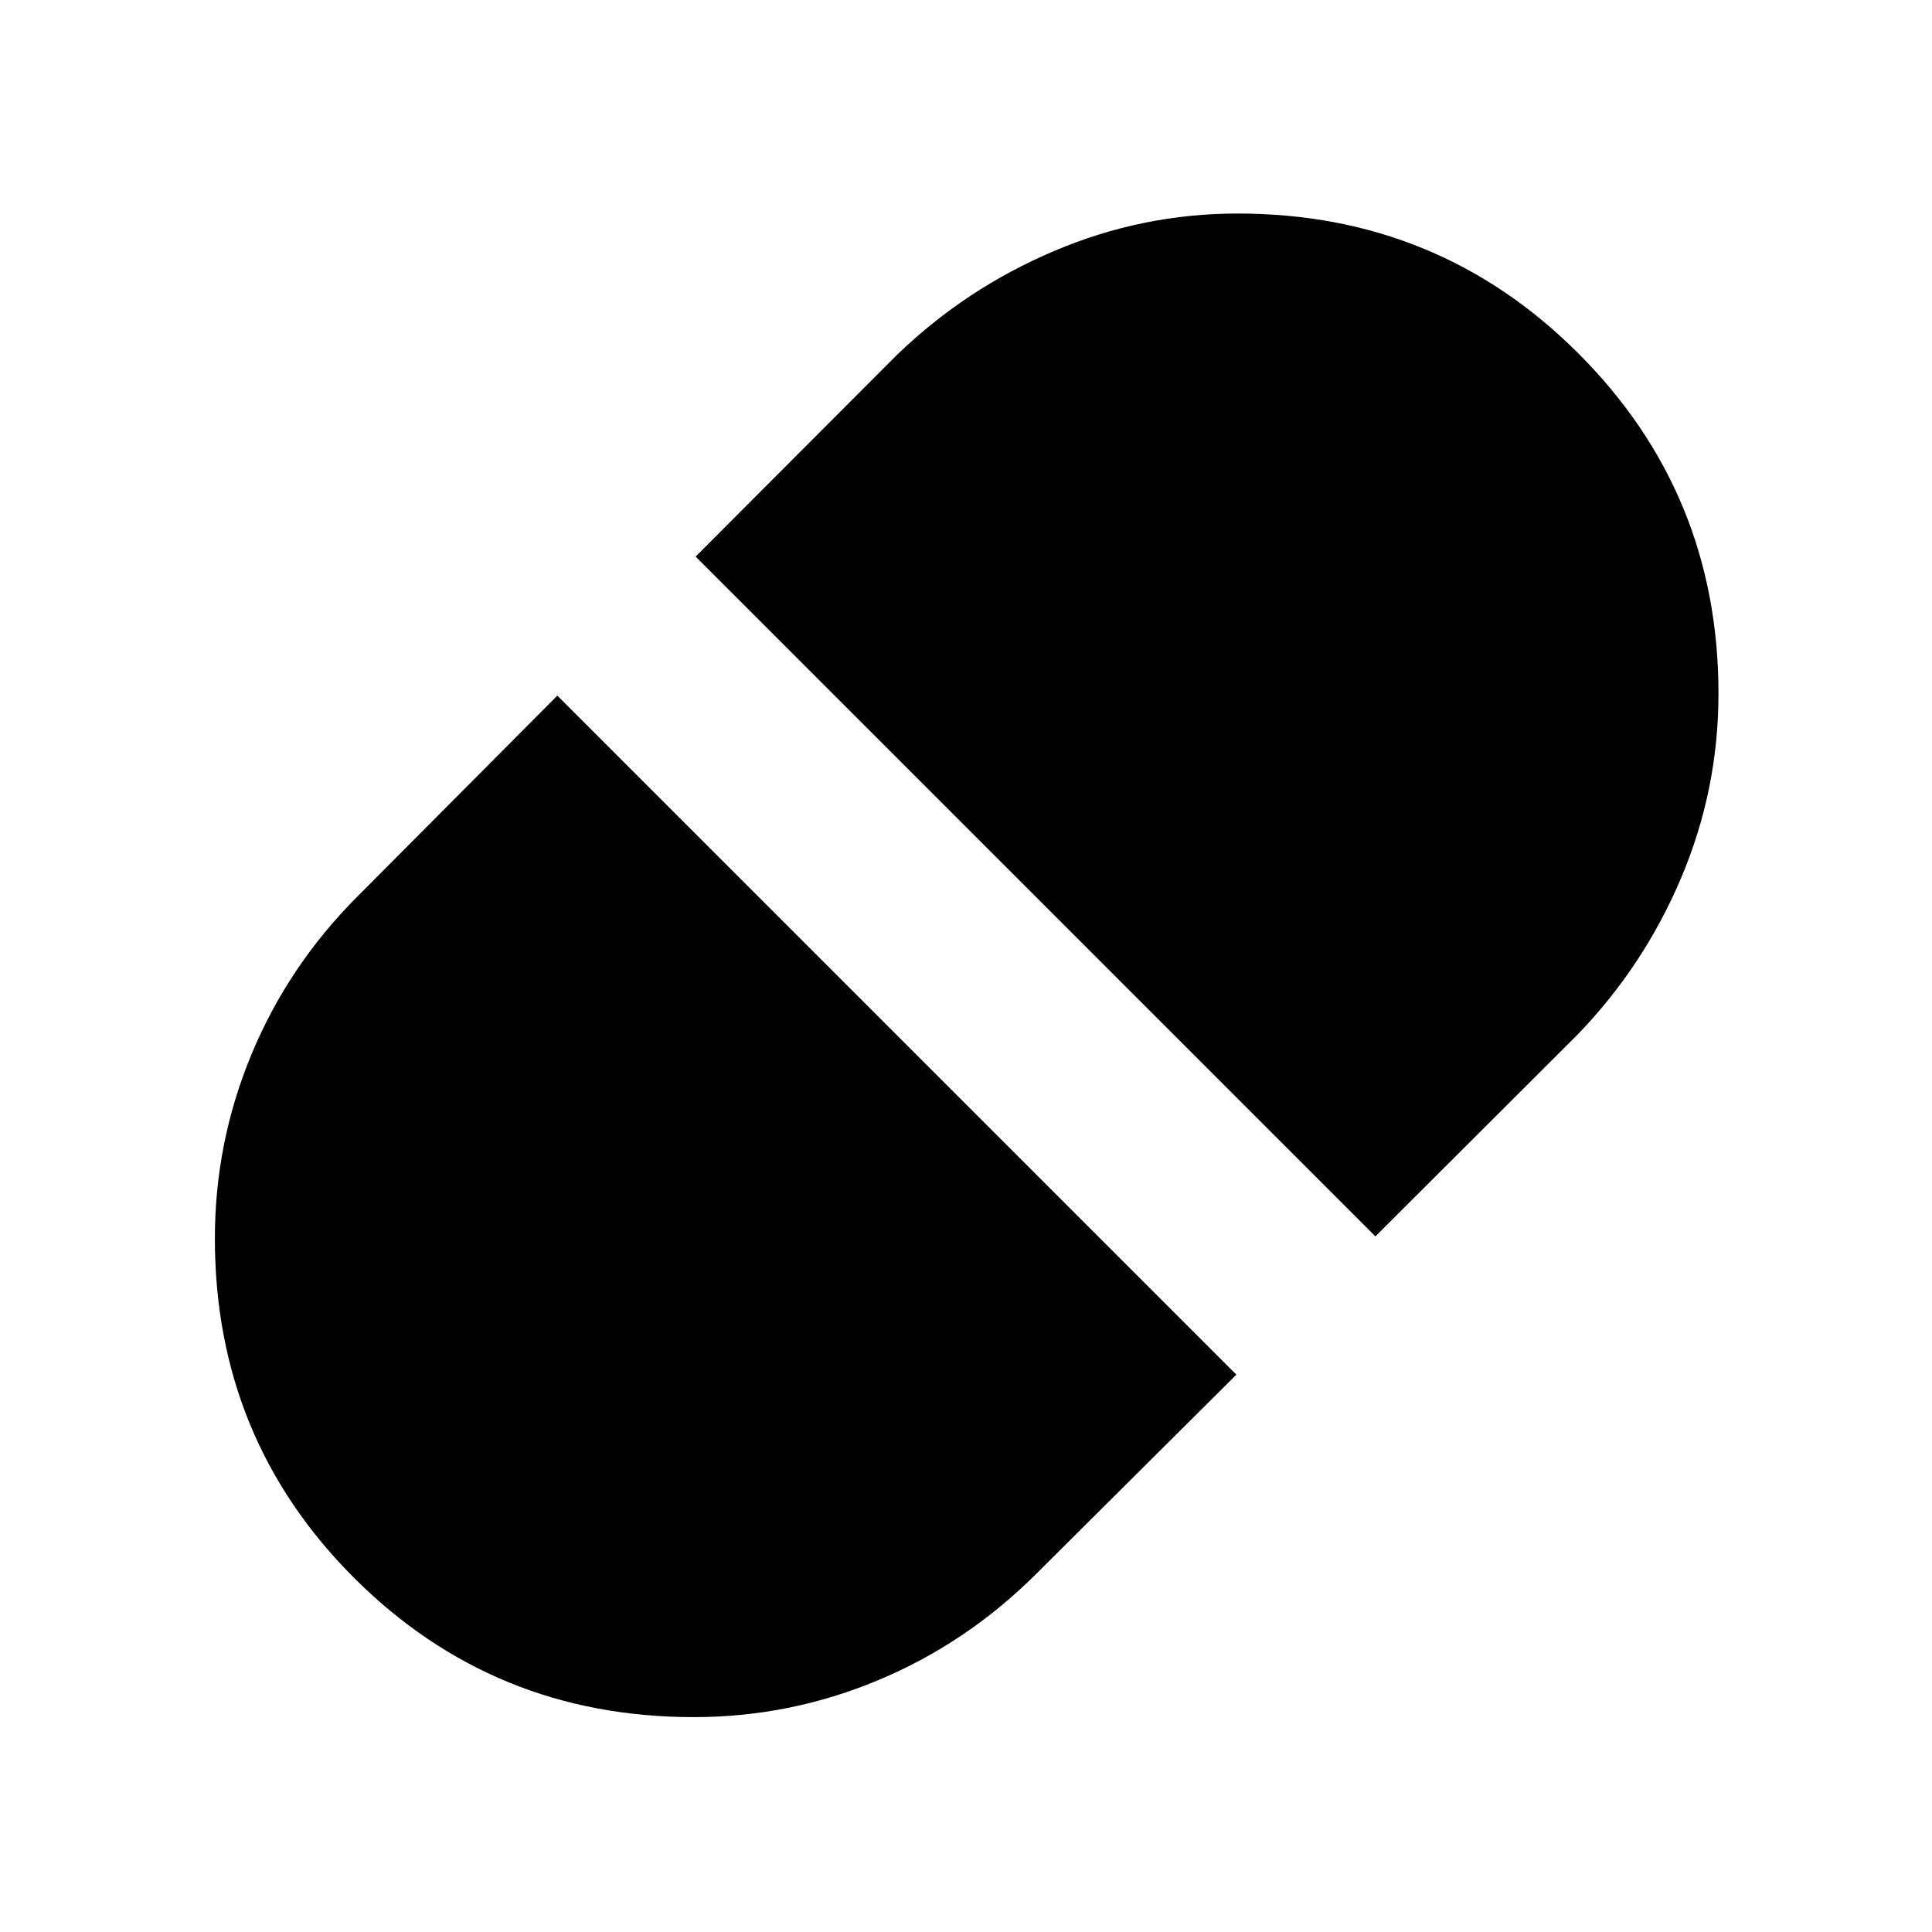<svg xmlns="http://www.w3.org/2000/svg" height="40" viewBox="0 -960 960 960" width="40"><path d="m683.43-345.65 100.29-100.1q32.95-34.01 51.57-77.89 18.61-43.89 18.61-91.71 0-99.35-69.52-168.95t-169.42-69.6q-47.34 0-91.19 18.62-43.86 18.62-78.02 51.56l-100.1 100.29 337.78 337.78ZM344.71-106.77q47.67 0 91.47-18.28 43.8-18.27 78.07-52.27l100.1-99.62-337.41-337.41-99.62 100.1q-34.01 34.11-52.28 77.95-18.27 43.83-18.27 91.73 0 99.51 69.22 168.66 69.23 69.14 168.72 69.14Z"/></svg>